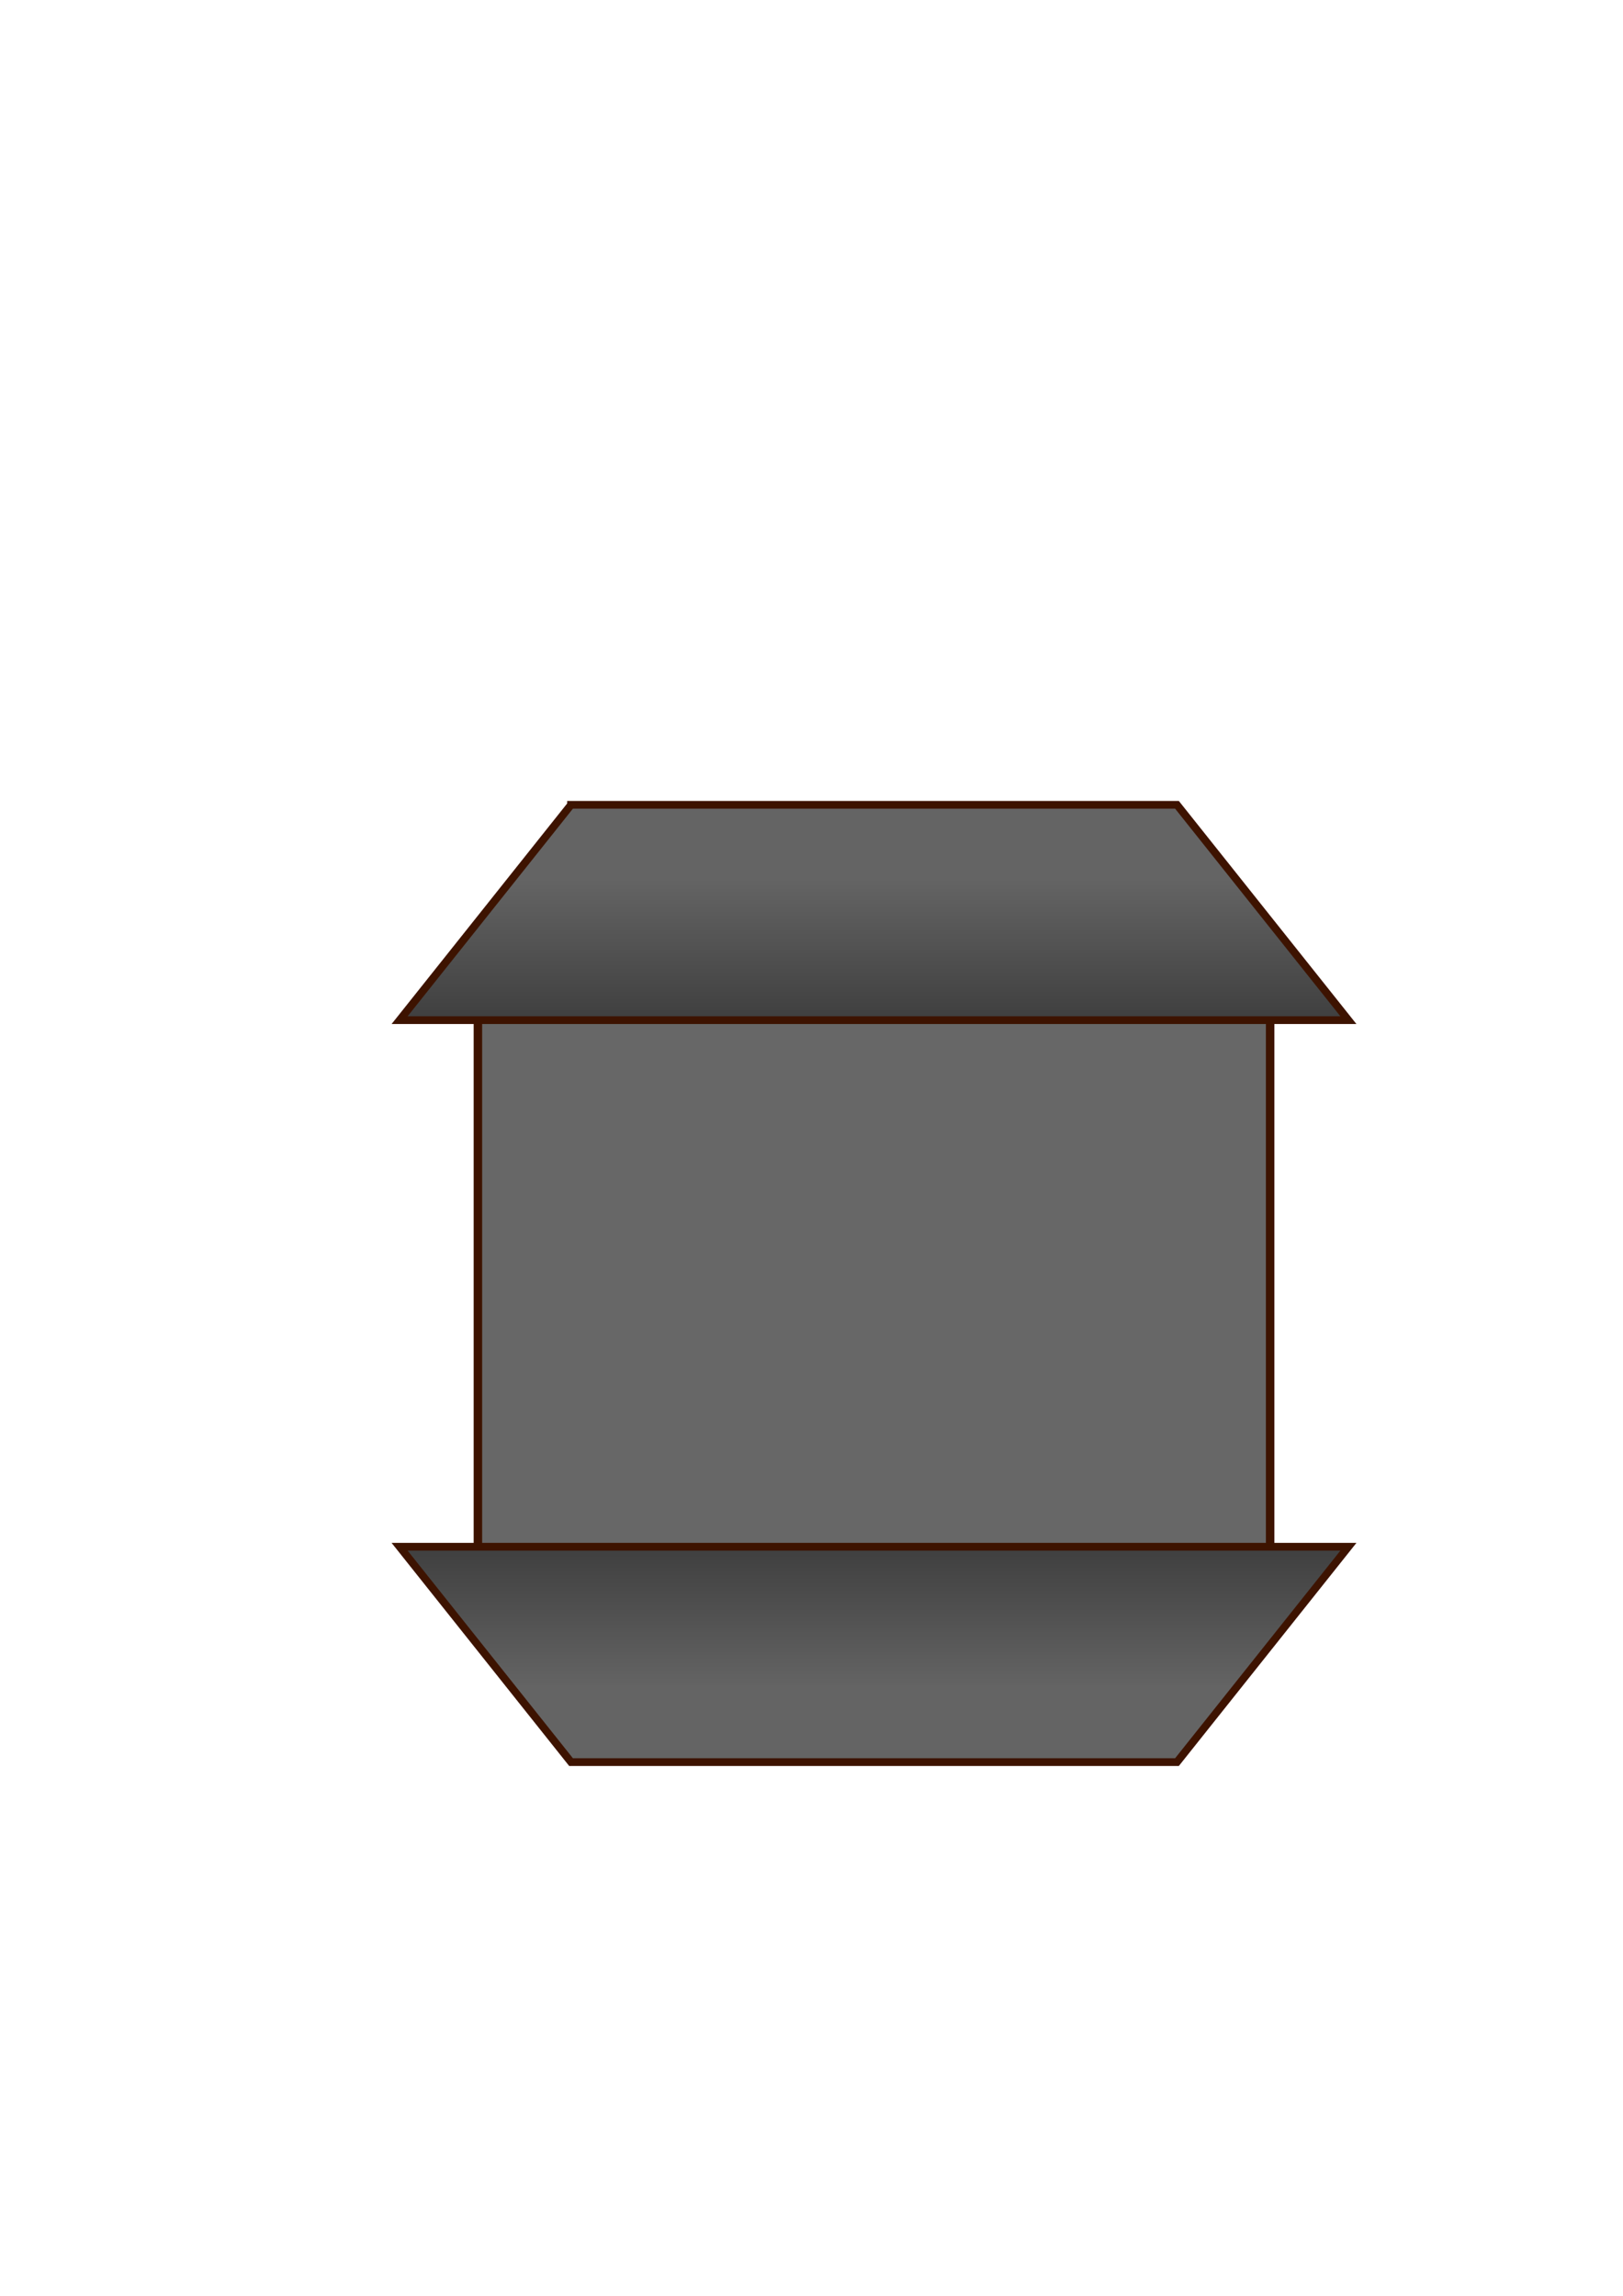 <?xml version="1.0" encoding="UTF-8" standalone="no"?>
<!-- Created with Inkscape (http://www.inkscape.org/) -->

<svg
   width="210mm"
   height="297mm"
   viewBox="0 0 210 297"
   version="1.1"
   id="svg33281"
   inkscape:version="1.2.1 (9c6d41e410, 2022-07-14)"
   sodipodi:docname="PopupMenu.svg"
   xmlns:inkscape="http://www.inkscape.org/namespaces/inkscape"
   xmlns:sodipodi="http://sodipodi.sourceforge.net/DTD/sodipodi-0.dtd"
   xmlns:xlink="http://www.w3.org/1999/xlink"
   xmlns="http://www.w3.org/2000/svg"
   xmlns:svg="http://www.w3.org/2000/svg">
  <sodipodi:namedview
     id="namedview33283"
     pagecolor="#ffffff"
     bordercolor="#000000"
     borderopacity="0.25"
     inkscape:showpageshadow="2"
     inkscape:pageopacity="0.0"
     inkscape:pagecheckerboard="0"
     inkscape:deskcolor="#d1d1d1"
     inkscape:document-units="mm"
     showgrid="false"
     inkscape:zoom="0.4204826"
     inkscape:cx="380.51515"
     inkscape:cy="809.7838"
     inkscape:window-width="1024"
     inkscape:window-height="705"
     inkscape:window-x="-8"
     inkscape:window-y="-8"
     inkscape:window-maximized="1"
     inkscape:current-layer="layer1" />
  <defs
     id="defs33278">
    <linearGradient
       inkscape:collect="always"
       xlink:href="#linearGradient31165"
       id="linearGradient31167"
       x1="76.15"
       y1="137.753"
       x2="76.15"
       y2="165.612"
       gradientUnits="userSpaceOnUse"
       gradientTransform="translate(9.355,-33.637)" />
    <linearGradient
       inkscape:collect="always"
       id="linearGradient31165">
      <stop
         style="stop-color:#646464;stop-opacity:1;"
         offset="0.345"
         id="stop31161" />
      <stop
         style="stop-color:#3f3f3f;stop-opacity:1;"
         offset="1"
         id="stop31163" />
    </linearGradient>
    <linearGradient
       inkscape:collect="always"
       xlink:href="#linearGradient31165"
       id="linearGradient33535"
       gradientUnits="userSpaceOnUse"
       gradientTransform="matrix(1,0,0,-1,9.355,365.709)"
       x1="76.15"
       y1="137.753"
       x2="76.15"
       y2="165.612" />
  </defs>
  <g
     inkscape:label="Layer 1"
     inkscape:groupmode="layer"
     id="layer1">
    <rect
       style="fill:#676767;fill-opacity:1;stroke:#3d1300;stroke-width:1.098;stroke-linecap:square;paint-order:markers fill stroke"
       id="rect33589"
       width="102.506"
       height="83.655"
       x="61.835"
       y="125.222"
       inkscape:export-filename="PopupMenu.png"
       inkscape:export-xdpi="50"
       inkscape:export-ydpi="50" />
    <path
       id="path24772"
       style="fill:url(#linearGradient31167);fill-opacity:1;stroke:#3d1300;stroke-width:1;stroke-linecap:square;stroke-linejoin:miter;stroke-dasharray:none;stroke-opacity:1;paint-order:markers fill stroke"
       d="M 73.886,104.116 51.705,131.974 H 174.471 l -22.181,-27.858 c -26.135,-8.9e-4 -52.269,-3.5e-4 -78.404,0 z"
       sodipodi:nodetypes="ccccc" />
    <path
       id="path33533"
       style="fill:url(#linearGradient33535);fill-opacity:1;stroke:#3d1300;stroke-width:1;stroke-linecap:square;stroke-linejoin:miter;stroke-dasharray:none;stroke-opacity:1;paint-order:markers fill stroke"
       d="M 73.886,227.956 51.705,200.098 H 174.471 l -22.181,27.858 c -26.135,8.9e-4 -52.269,3.5e-4 -78.404,0 z"
       sodipodi:nodetypes="ccccc" />
  </g>
</svg>
